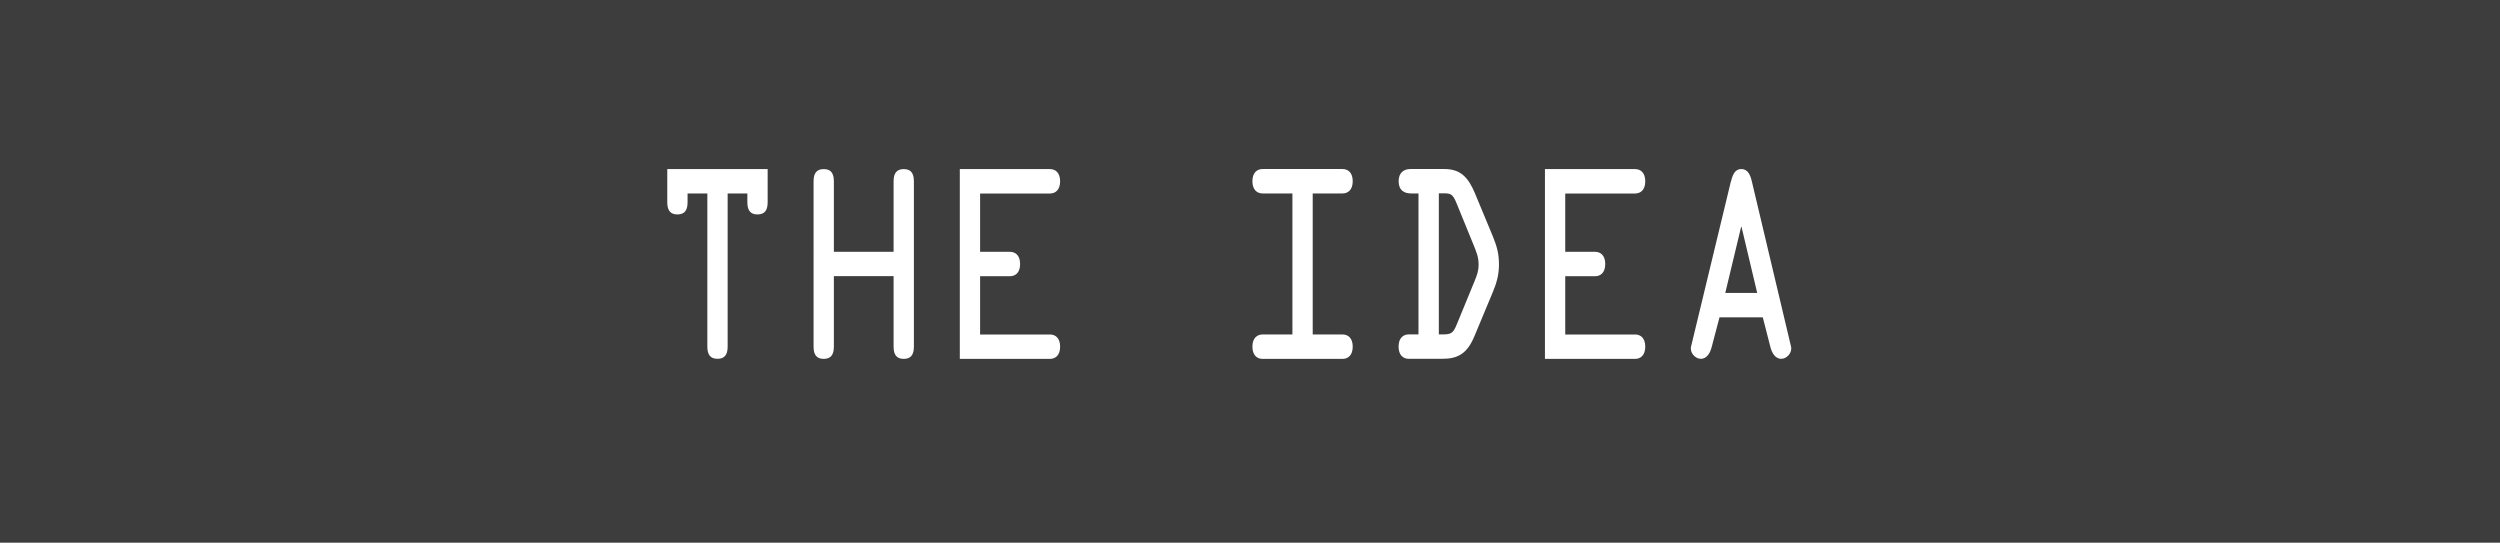 <?xml version="1.0" encoding="UTF-8"?><svg id="Layer_1" xmlns="http://www.w3.org/2000/svg" width="389.27" height="84.5" viewBox="0 0 389.27 84.5"><rect x="0" y="0" width="389.27" height="84.5" fill="#333333" stroke="none"/><defs><style>.cls-1{fill:#fff;}.cls-2{opacity:.05;}.cls-3{fill:none;}</style></defs><g class="cls-2"><rect class="cls-1" width="389.27" height="84.5"/></g><rect class="cls-3" width="389.27" height="84.5"/><g><path class="cls-1" d="M107.06,30.12v1.37c0,1.22-.44,1.9-1.58,1.9s-1.58-.68-1.58-1.9v-5.16h15.63v5.16c0,1.22-.44,1.9-1.58,1.9s-1.58-.68-1.58-1.9v-1.37h-3.07v23.85c0,1.21-.44,1.9-1.58,1.9s-1.58-.68-1.58-1.9V30.12h-3.07Z"/><path class="cls-1" d="M129.84,43v10.98c0,1.21-.44,1.9-1.58,1.9s-1.58-.68-1.58-1.9V28.23c0-1.21,.44-1.9,1.58-1.9s1.58,.68,1.58,1.9v10.98h9.3v-10.98c0-1.21,.44-1.9,1.58-1.9s1.58,.68,1.58,1.9v25.75c0,1.21-.44,1.9-1.58,1.9s-1.58-.68-1.58-1.9v-10.98h-9.3Z"/><path class="cls-1" d="M163.49,52.08c.82,0,1.58,.53,1.58,1.9s-.76,1.9-1.58,1.9h-14.04V26.33h14.04c.82,0,1.58,.53,1.58,1.9s-.76,1.9-1.58,1.9h-10.88v9.08h4.65c.82,0,1.58,.53,1.58,1.9s-.76,1.9-1.58,1.9h-4.65v9.08h10.88Z"/><path class="cls-1" d="M204.4,52.08h4.65c.82,0,1.58,.53,1.58,1.9s-.76,1.9-1.58,1.9h-12.46c-.82,0-1.58-.53-1.58-1.9s.76-1.9,1.58-1.9h4.65V30.12h-4.65c-.82,0-1.58-.53-1.58-1.9s.76-1.9,1.58-1.9h12.46c.82,0,1.58,.53,1.58,1.9s-.76,1.9-1.58,1.9h-4.65v21.95Z"/><path class="cls-1" d="M220.88,30.12h-1.17c-1.04,0-1.93-.46-1.93-1.9,0-1.37,.85-1.9,1.83-1.9h5.28c2.47,0,3.7,1.21,4.78,3.8l2.78,6.69c.63,1.56,.95,2.66,.95,4.4,0,1.52-.35,2.81-.92,4.18l-2.88,6.91c-1.11,2.7-2.53,3.57-5,3.57h-5.25c-.82,0-1.58-.53-1.58-1.9s.76-1.9,1.58-1.9h1.52V30.12Zm3.16,21.95h.6c1.33,0,1.64-.19,2.21-1.6l2.78-6.76c.35-.87,.6-1.52,.6-2.47,0-1.29-.35-2.01-.79-3.12l-2.62-6.42c-.66-1.63-.95-1.6-2.4-1.6h-.38v21.95Z"/><path class="cls-1" d="M254.6,52.08c.82,0,1.58,.53,1.58,1.9s-.76,1.9-1.58,1.9h-14.04V26.33h14.04c.82,0,1.58,.53,1.58,1.9s-.76,1.9-1.58,1.9h-10.88v9.08h4.65c.82,0,1.58,.53,1.58,1.9s-.76,1.9-1.58,1.9h-4.65v9.08h10.88Z"/><path class="cls-1" d="M269.53,28.26c.25-1.03,.6-1.94,1.61-1.94s1.42,.95,1.64,1.94l6.1,25.71c.22,.91-.63,1.9-1.52,1.9-.98,0-1.49-.99-1.71-1.9l-1.17-4.56h-6.74l-1.2,4.56c-.22,.91-.73,1.9-1.71,1.9-.89,0-1.74-.99-1.52-1.9l6.2-25.71Zm1.64,7.06h-.06l-2.47,10.29h4.97l-2.44-10.29Z"/></g></svg>